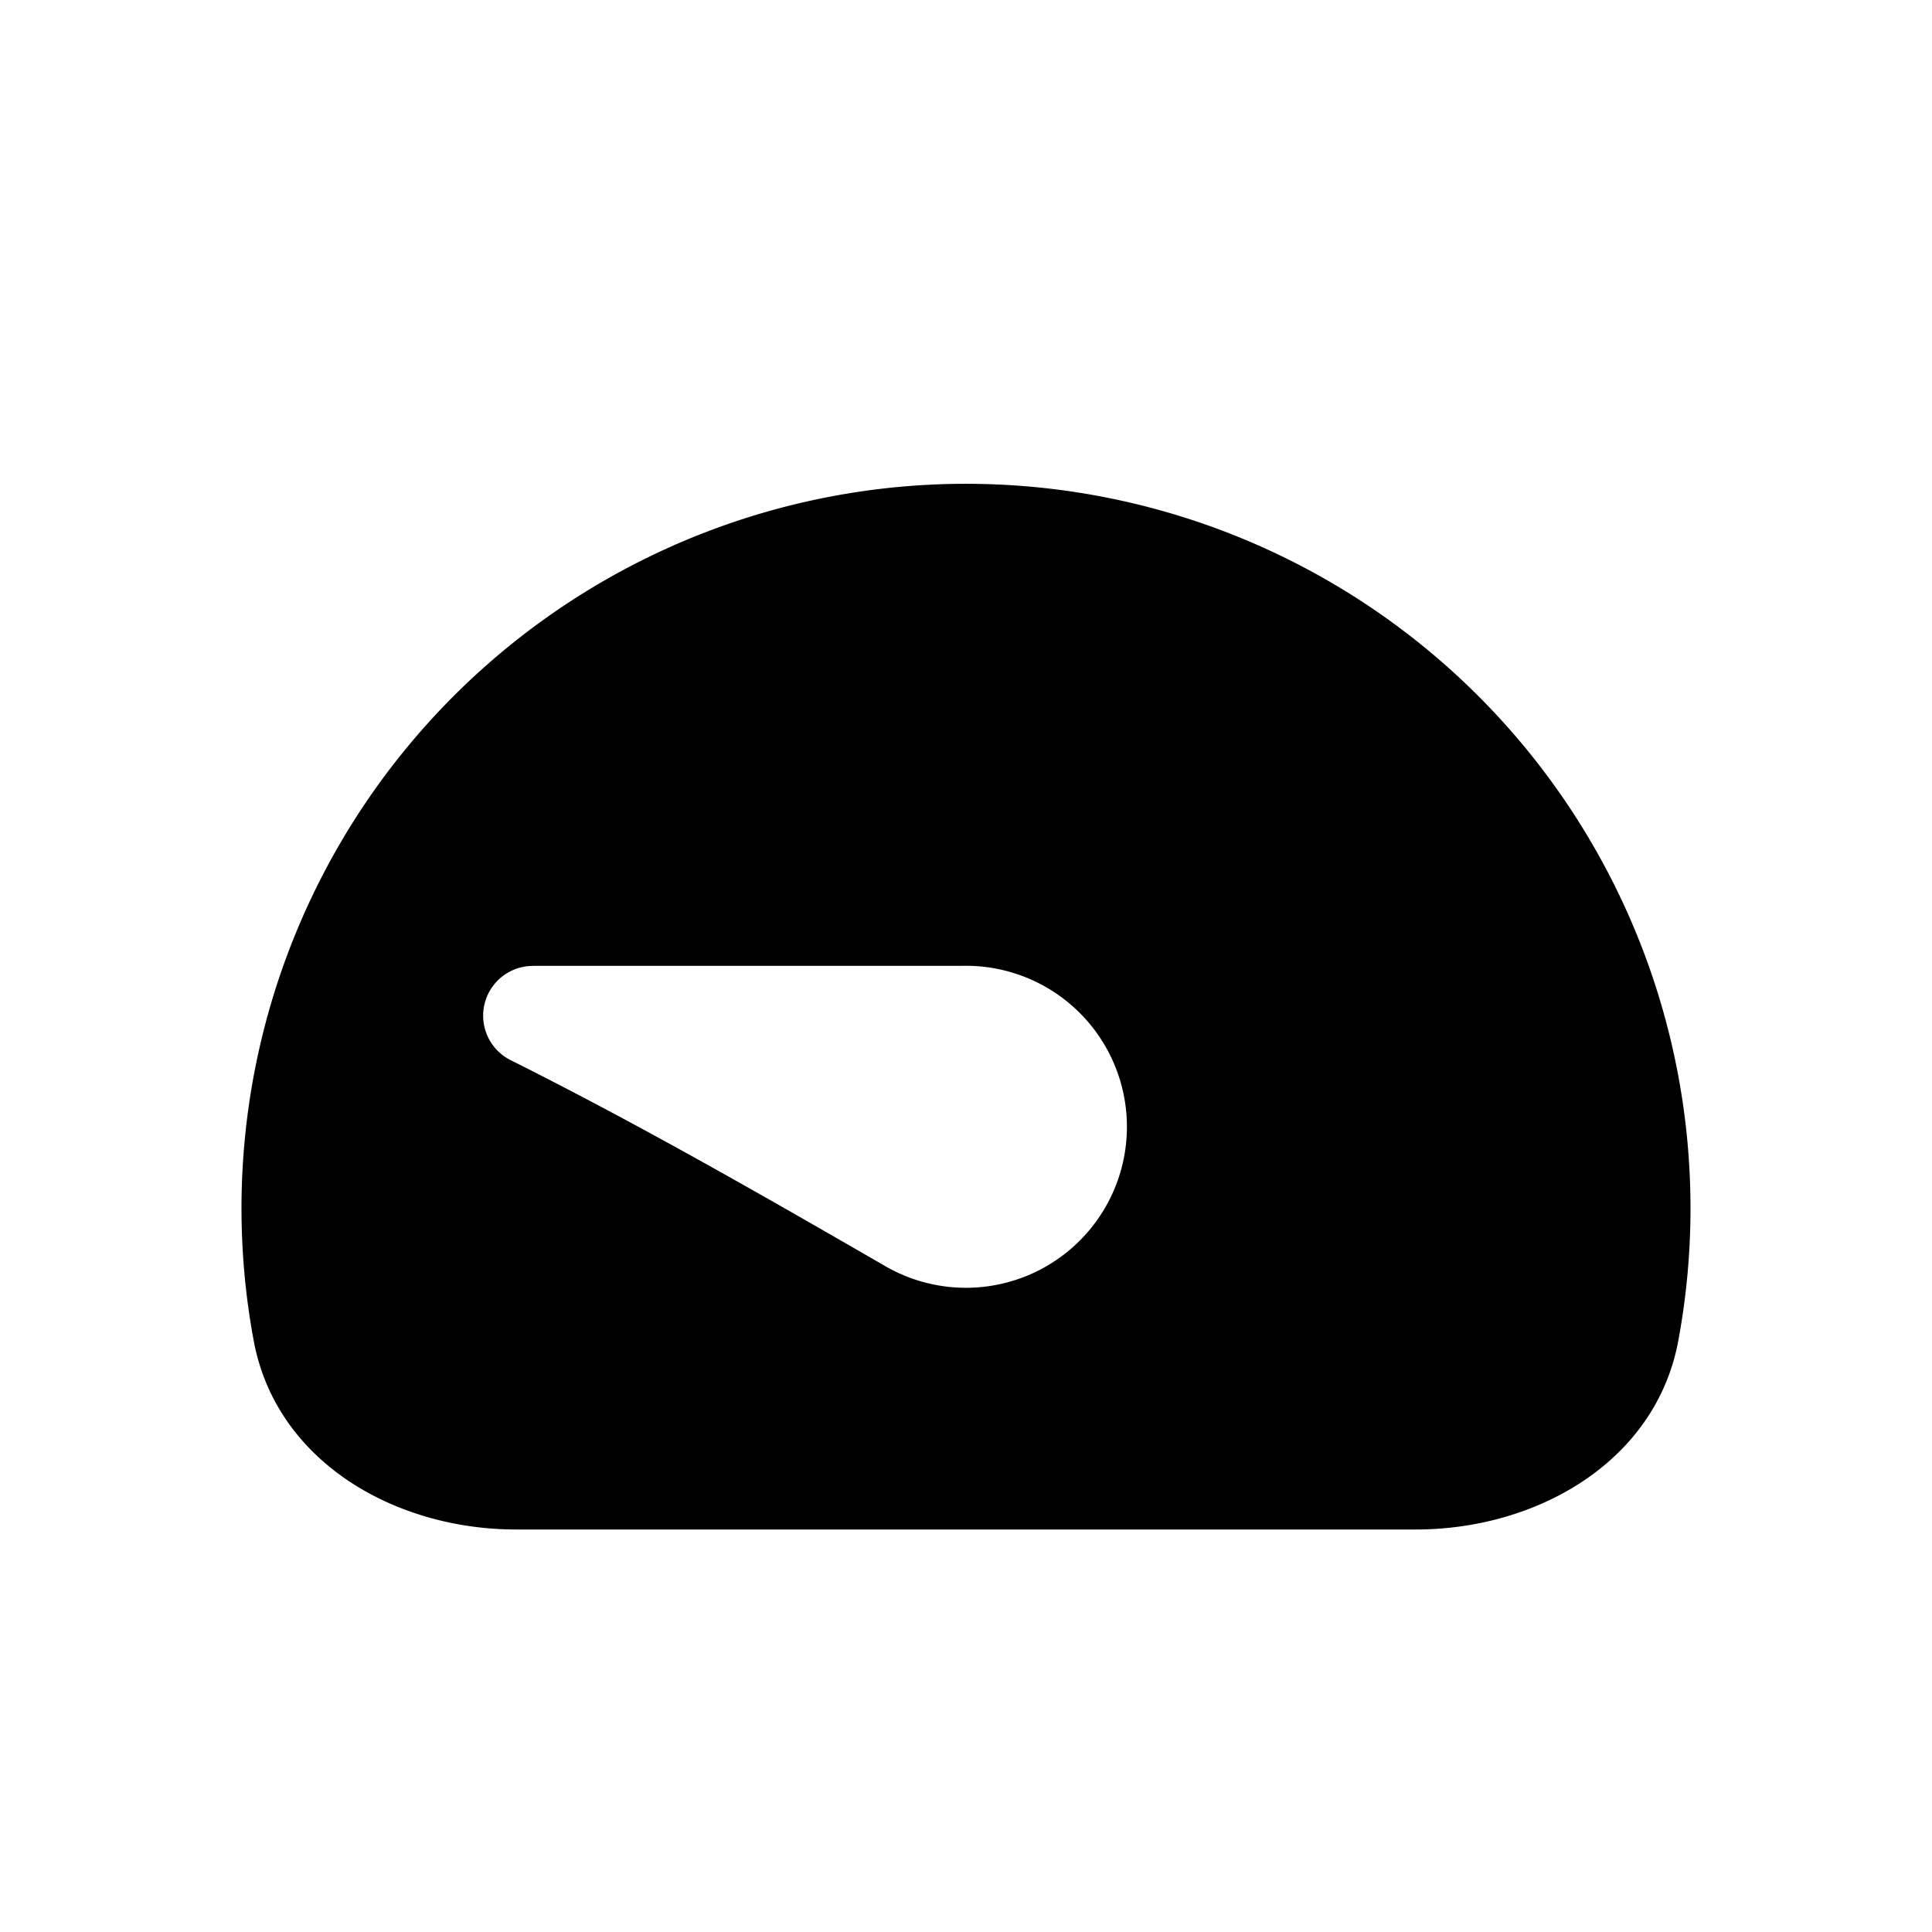                                     <svg xmlns="http://www.w3.org/2000/svg" viewBox="0 0 24 24" width="24" height="24">
                                        <path
                                            d="M20.848 16.657C20.57 18.149 19.104 19 17.586 19H6.414c-1.518 0-2.984-.85-3.262-2.343a9 9 0 1 1 17.696 0Zm-14.23-4.658a.618.618 0 0 0-.276 1.17c1.605.803 3.139 1.684 4.658 2.561a2 2 0 1 0 .949-3.732H6.618Z">
                                        </path>
                                    </svg>